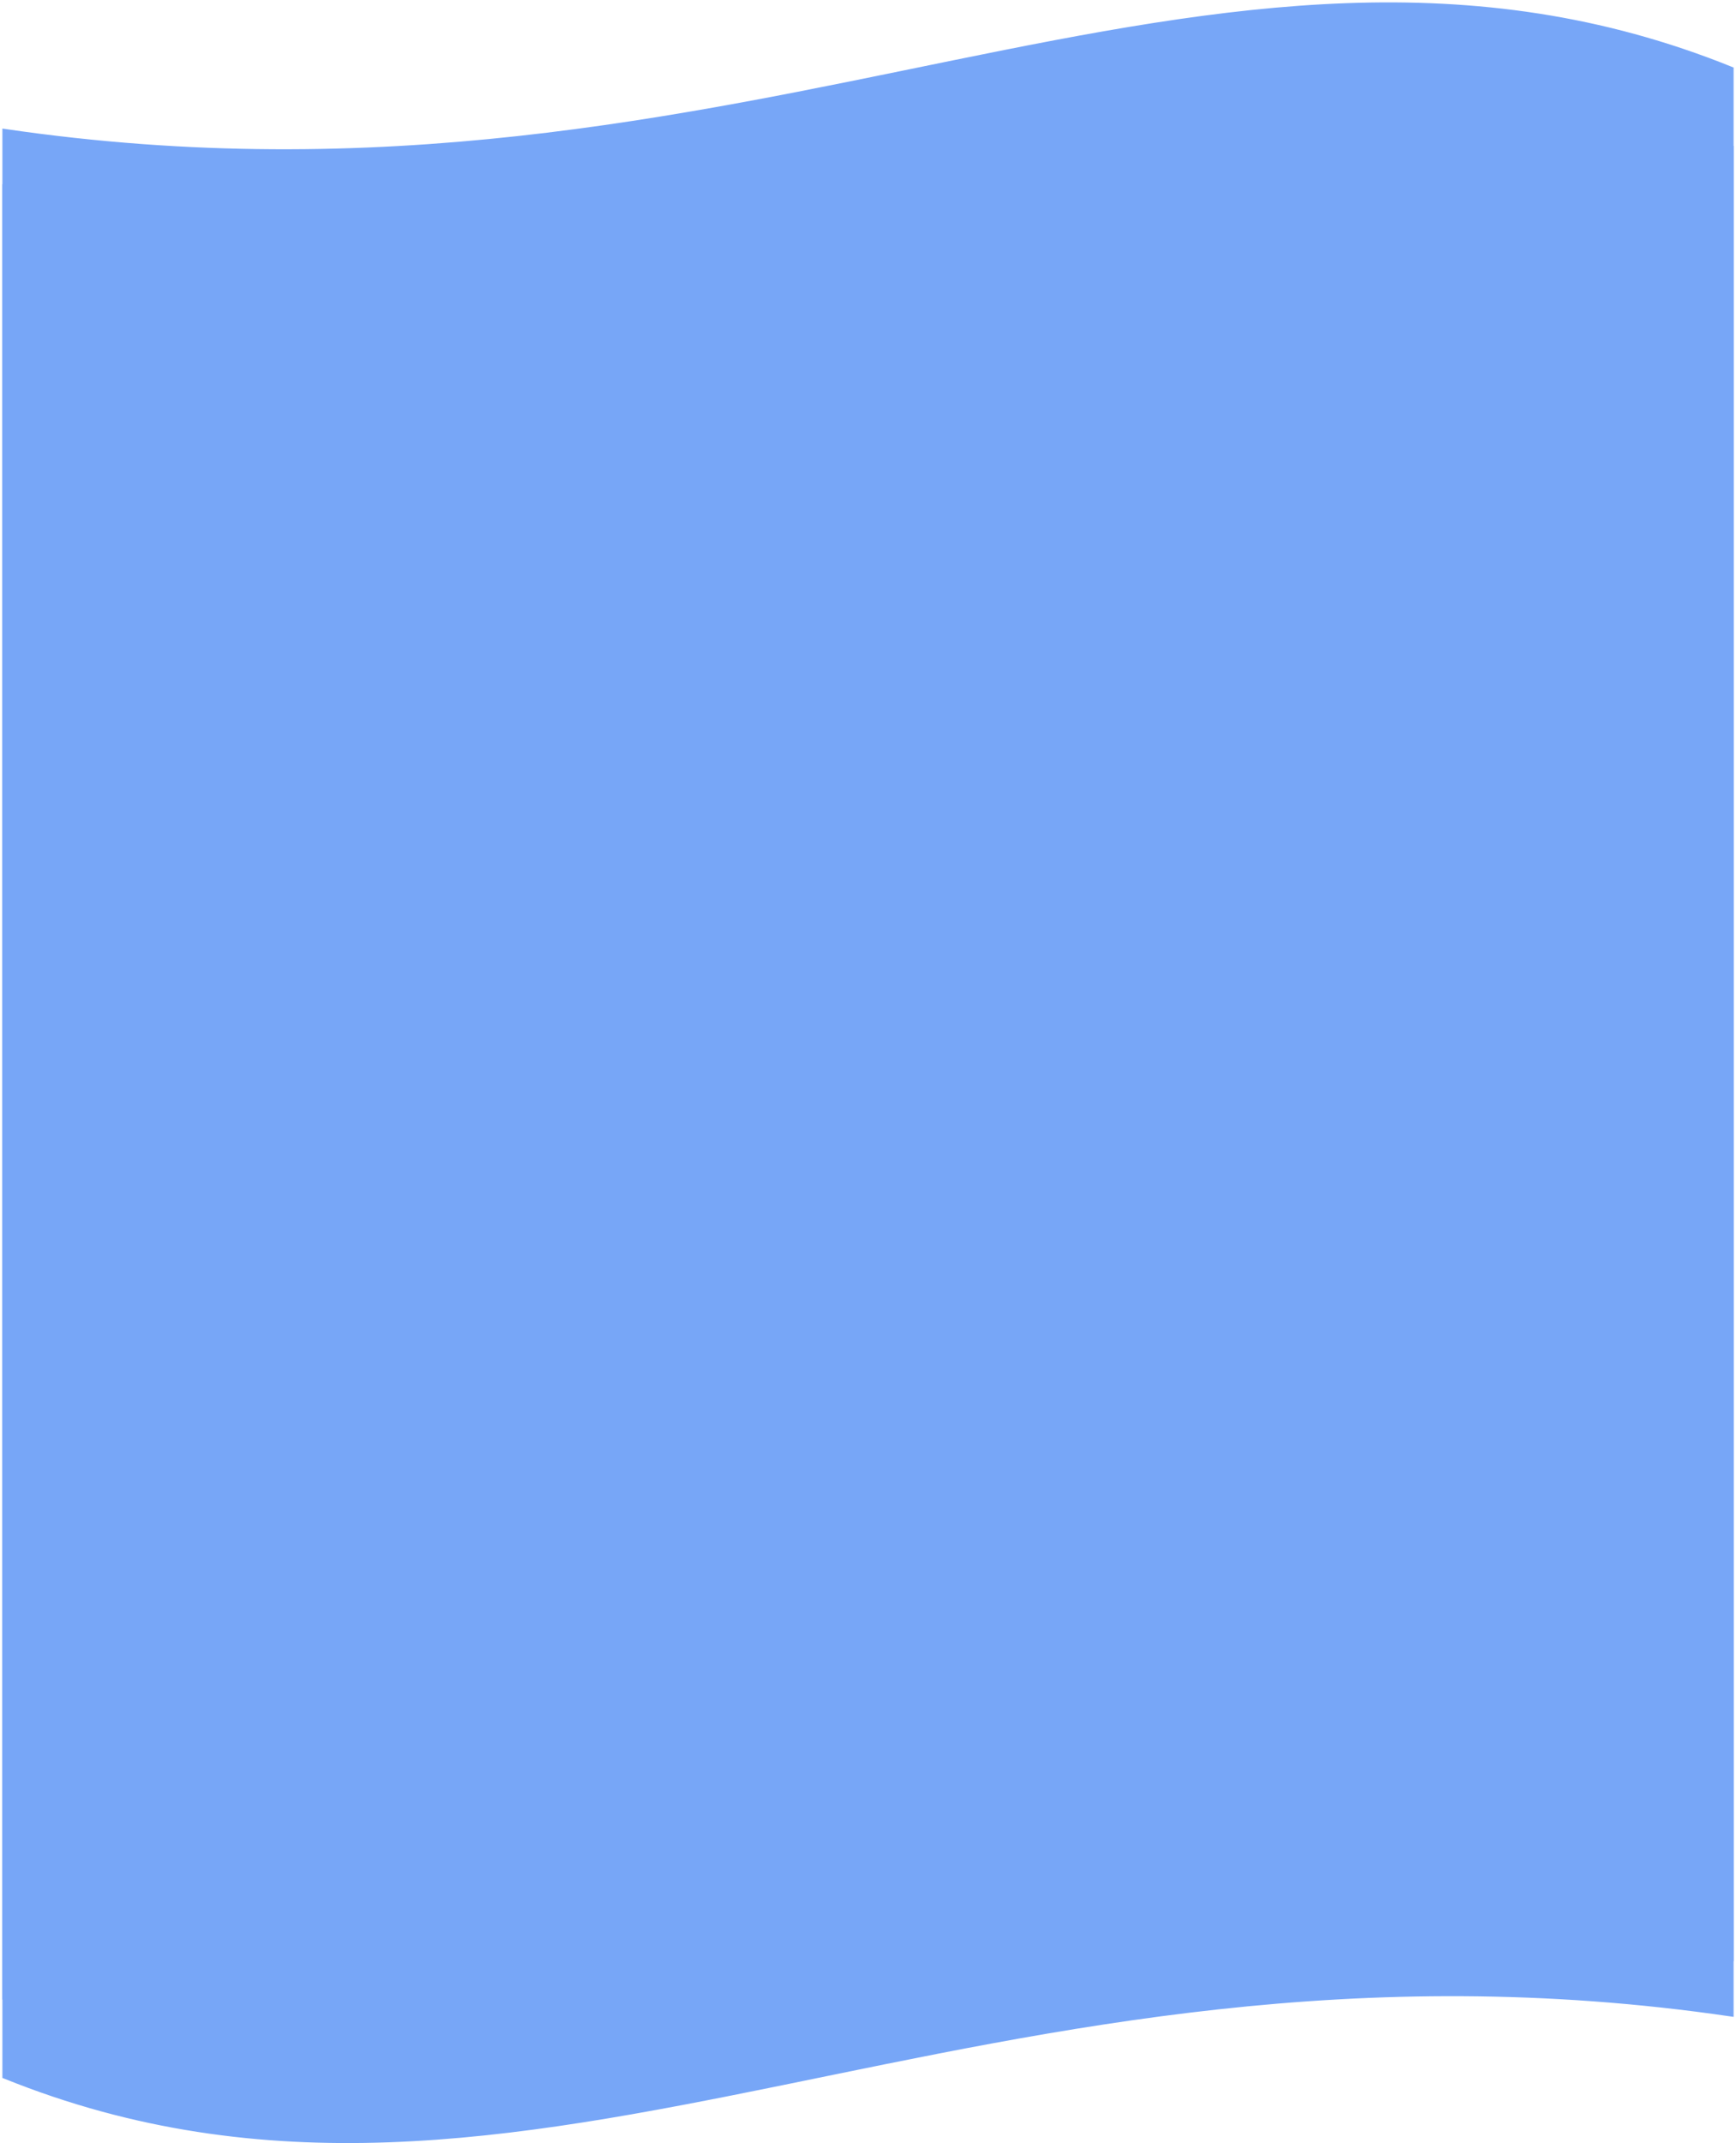 <svg width="363" height="448" viewBox="0 0 363 448" fill="none" xmlns="http://www.w3.org/2000/svg">
<path d="M362 14.454C253 -29.546 158 50.454 1 27.454V417.454L181.5 413.454L362 409.454V14.454Z" fill="#77A6F7" stroke="#77A6F7"/>
<path d="M1 434C110 478 205 398 362 421V31L181.5 35L1 39V434Z" fill="#77A6F7" stroke="#77A6F7"/>
</svg>
